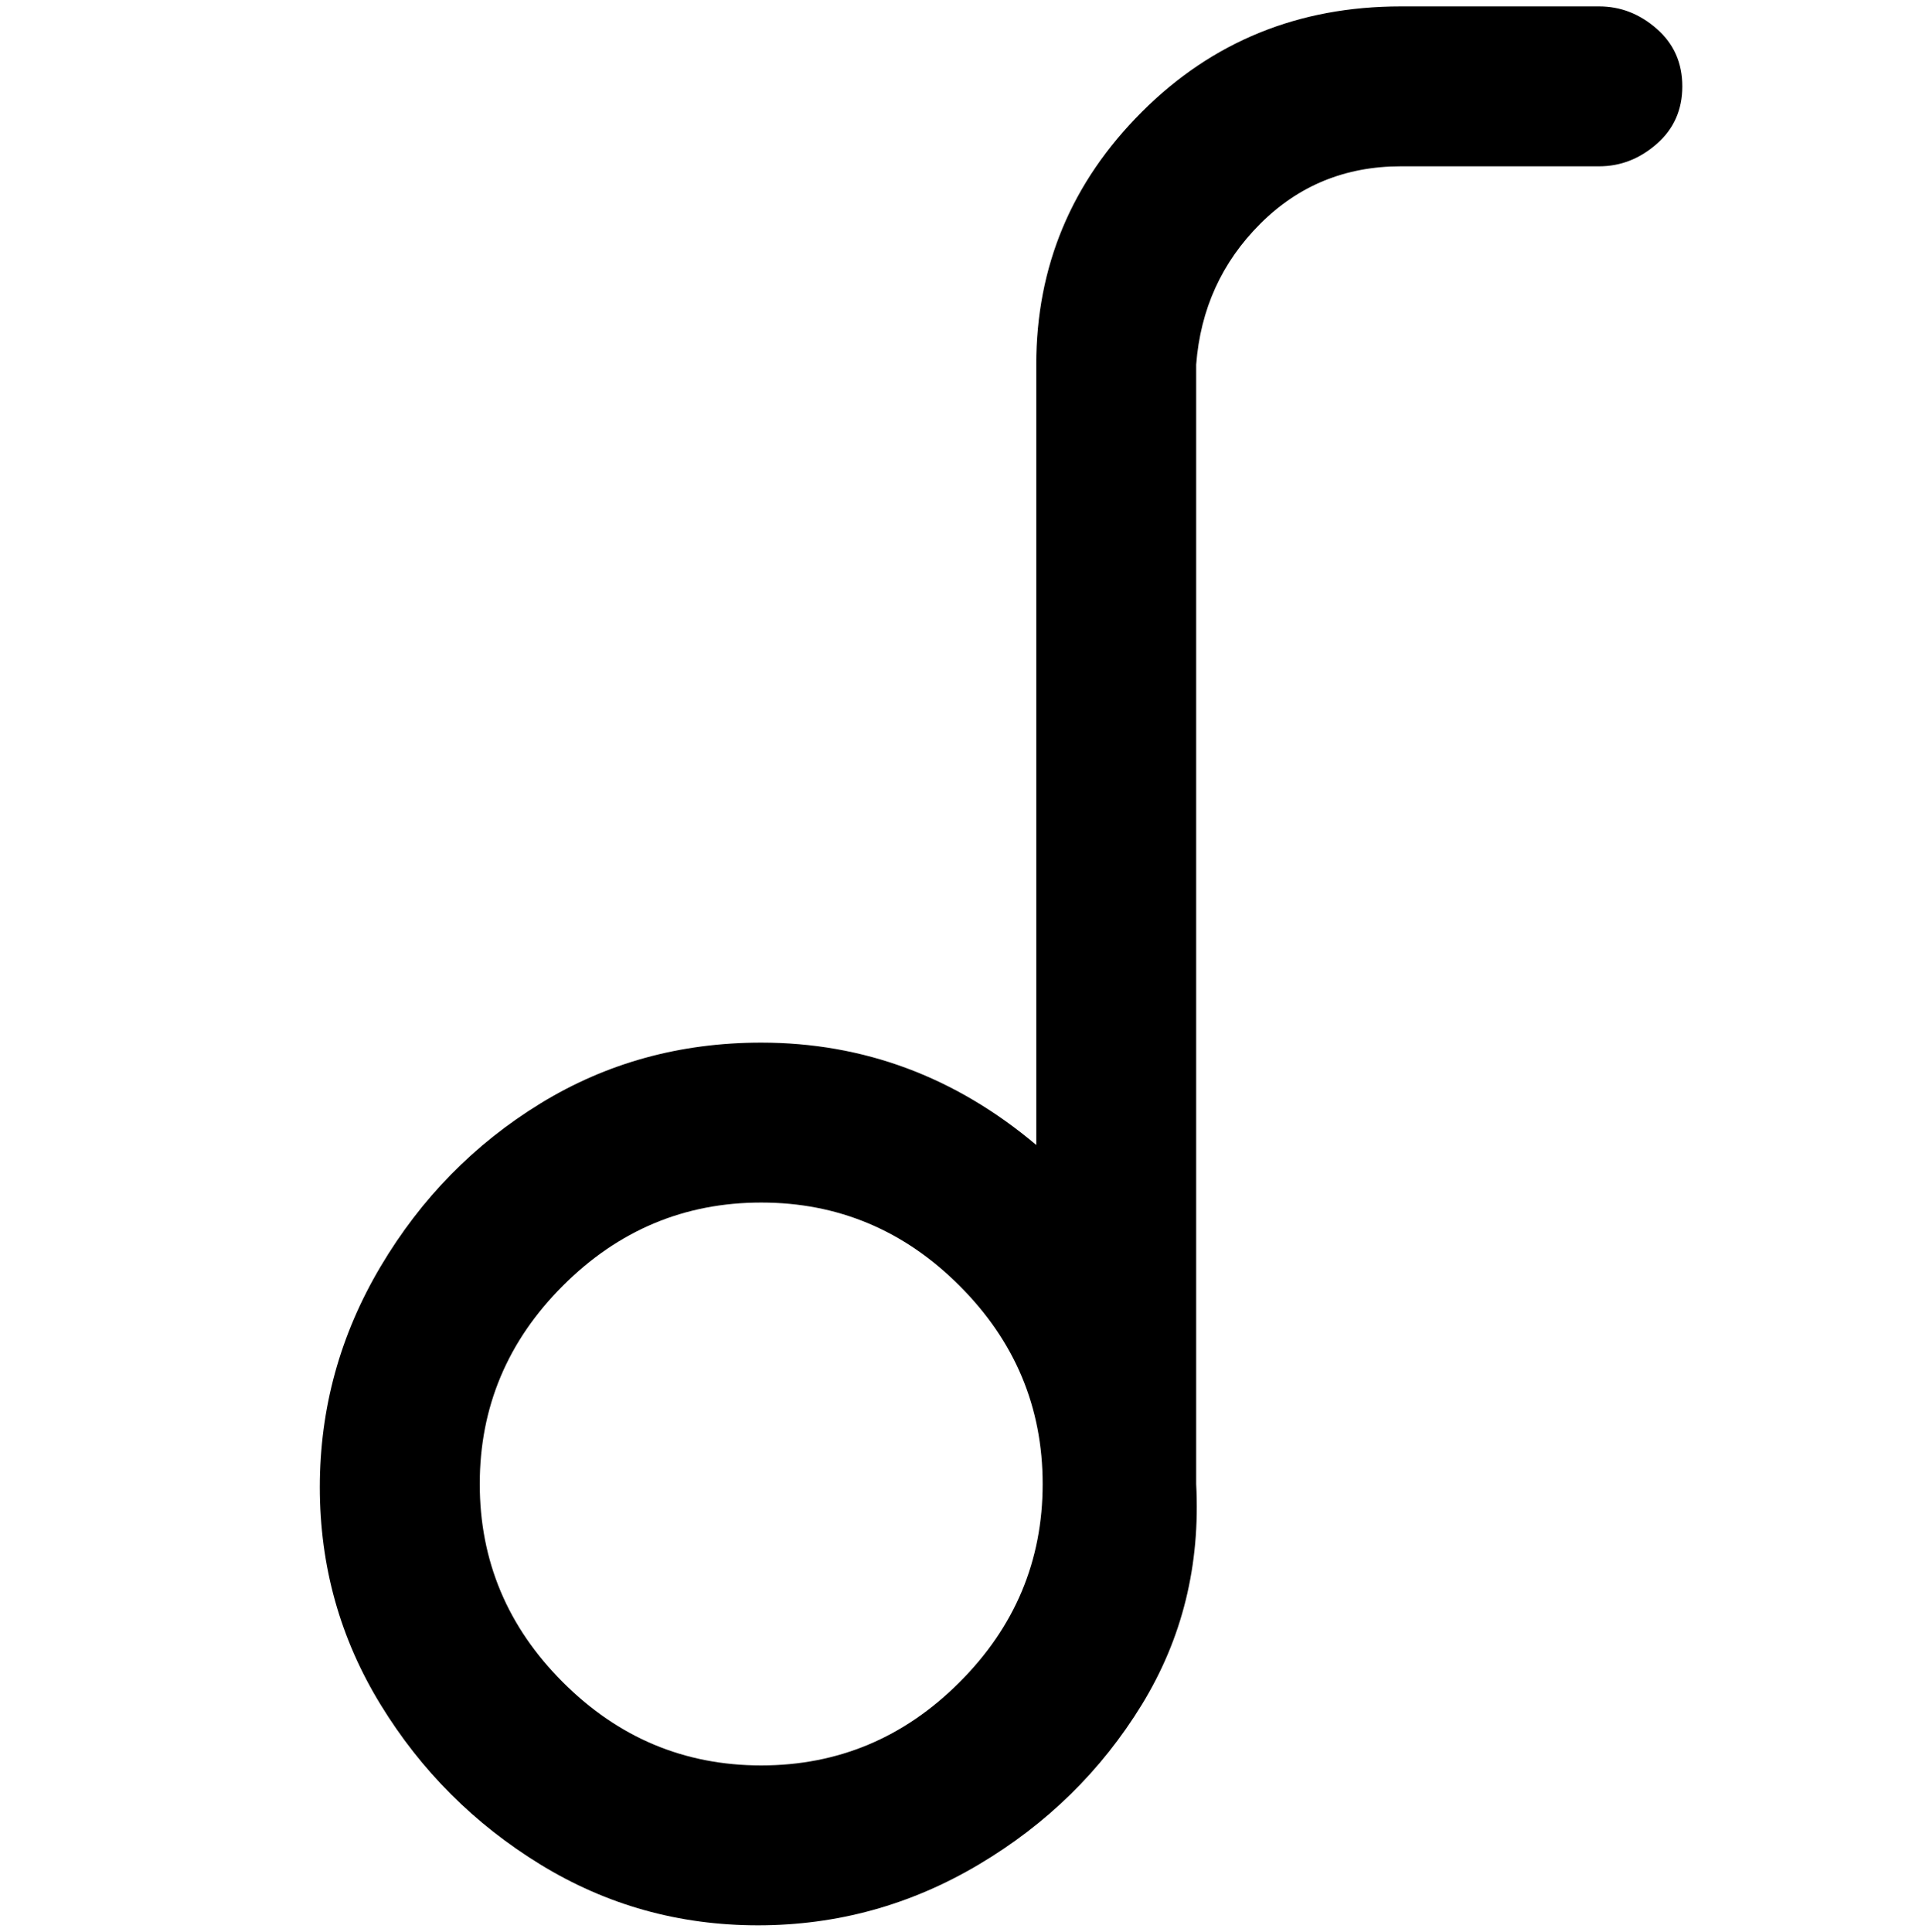 <svg viewBox="0 0 300 302.001" xmlns="http://www.w3.org/2000/svg"><path d="M250 1h-31q-24 0-40.5 16.5T162 57v122q-19-16-43-16-19 0-34.5 9.5t-25 25.5Q50 214 50 232.5t9.5 34q9.5 15.5 25 25t34 9.5q18.5 0 34.5-9.5t25.5-25Q188 251 187 232V57q1-13 10-22t22-9h31q5 0 9-3.5t4-9q0-5.5-4-9T250 1zM119 276q-18 0-31-13t-13-31q0-18 13-31t31-13q18 0 31 13t13 31q0 18-13 31t-31 13z"/></svg>